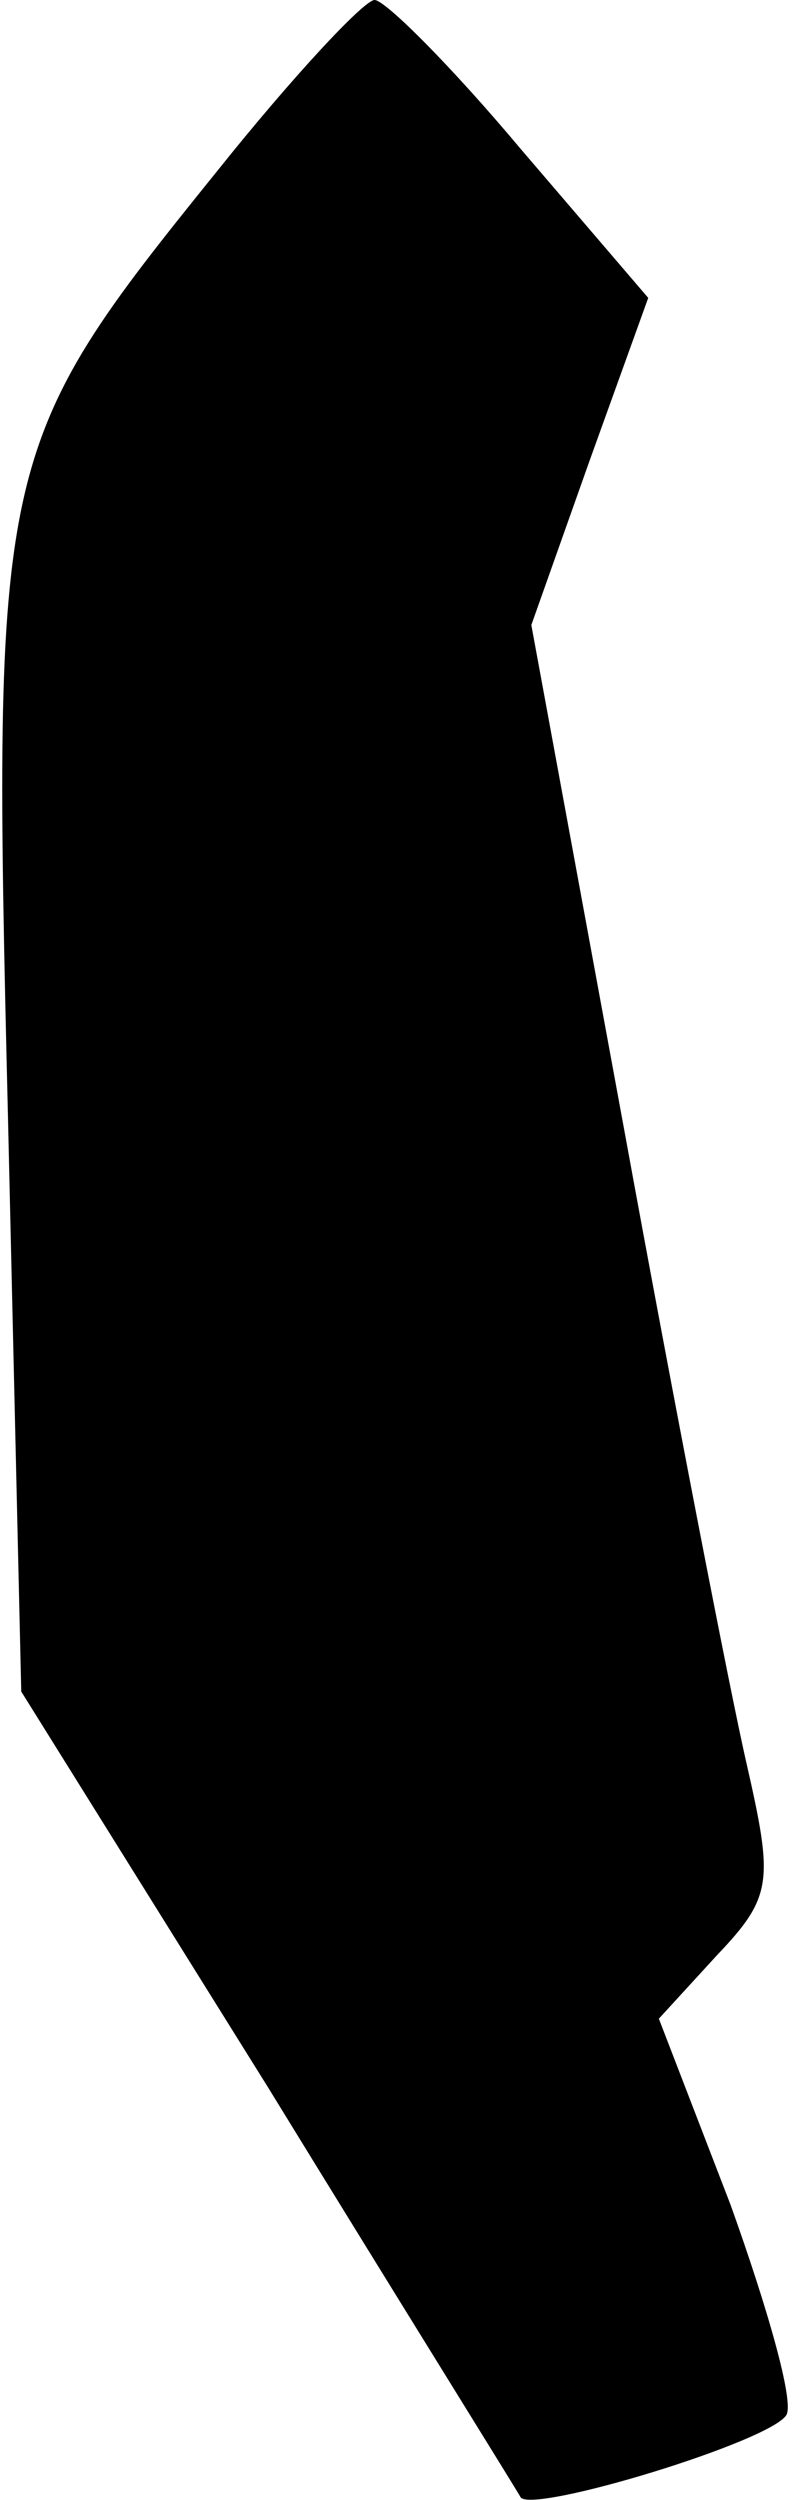 <?xml version="1.0" standalone="no"?>
<!DOCTYPE svg PUBLIC "-//W3C//DTD SVG 20010904//EN"
 "http://www.w3.org/TR/2001/REC-SVG-20010904/DTD/svg10.dtd">
<svg version="1.0" xmlns="http://www.w3.org/2000/svg"
 width="30pt" height="94pt" viewBox="0 0 30 94"
 preserveAspectRatio="xMidYMid meet">
<g transform="translate(0,94) scale(0.1,-0.1)"
fill="#000000" stroke="none">
<path fill="#000000" stroke="none" d="M82 876 c-84 -104 -85 -108 -79 -356
l5 -216 93 -149 c51 -83 94 -152 95 -154 5 -6 94 21 100 31 3 5 -7 40 -21 79
l-27 70 22 24 c21 22 21 28 11 72 -6 26 -27 134 -46 238 l-35 190 22 62 22 61
-48 56 c-26 31 -51 56 -55 56 -4 0 -31 -29 -59 -64z"/>
</g>
</svg>
